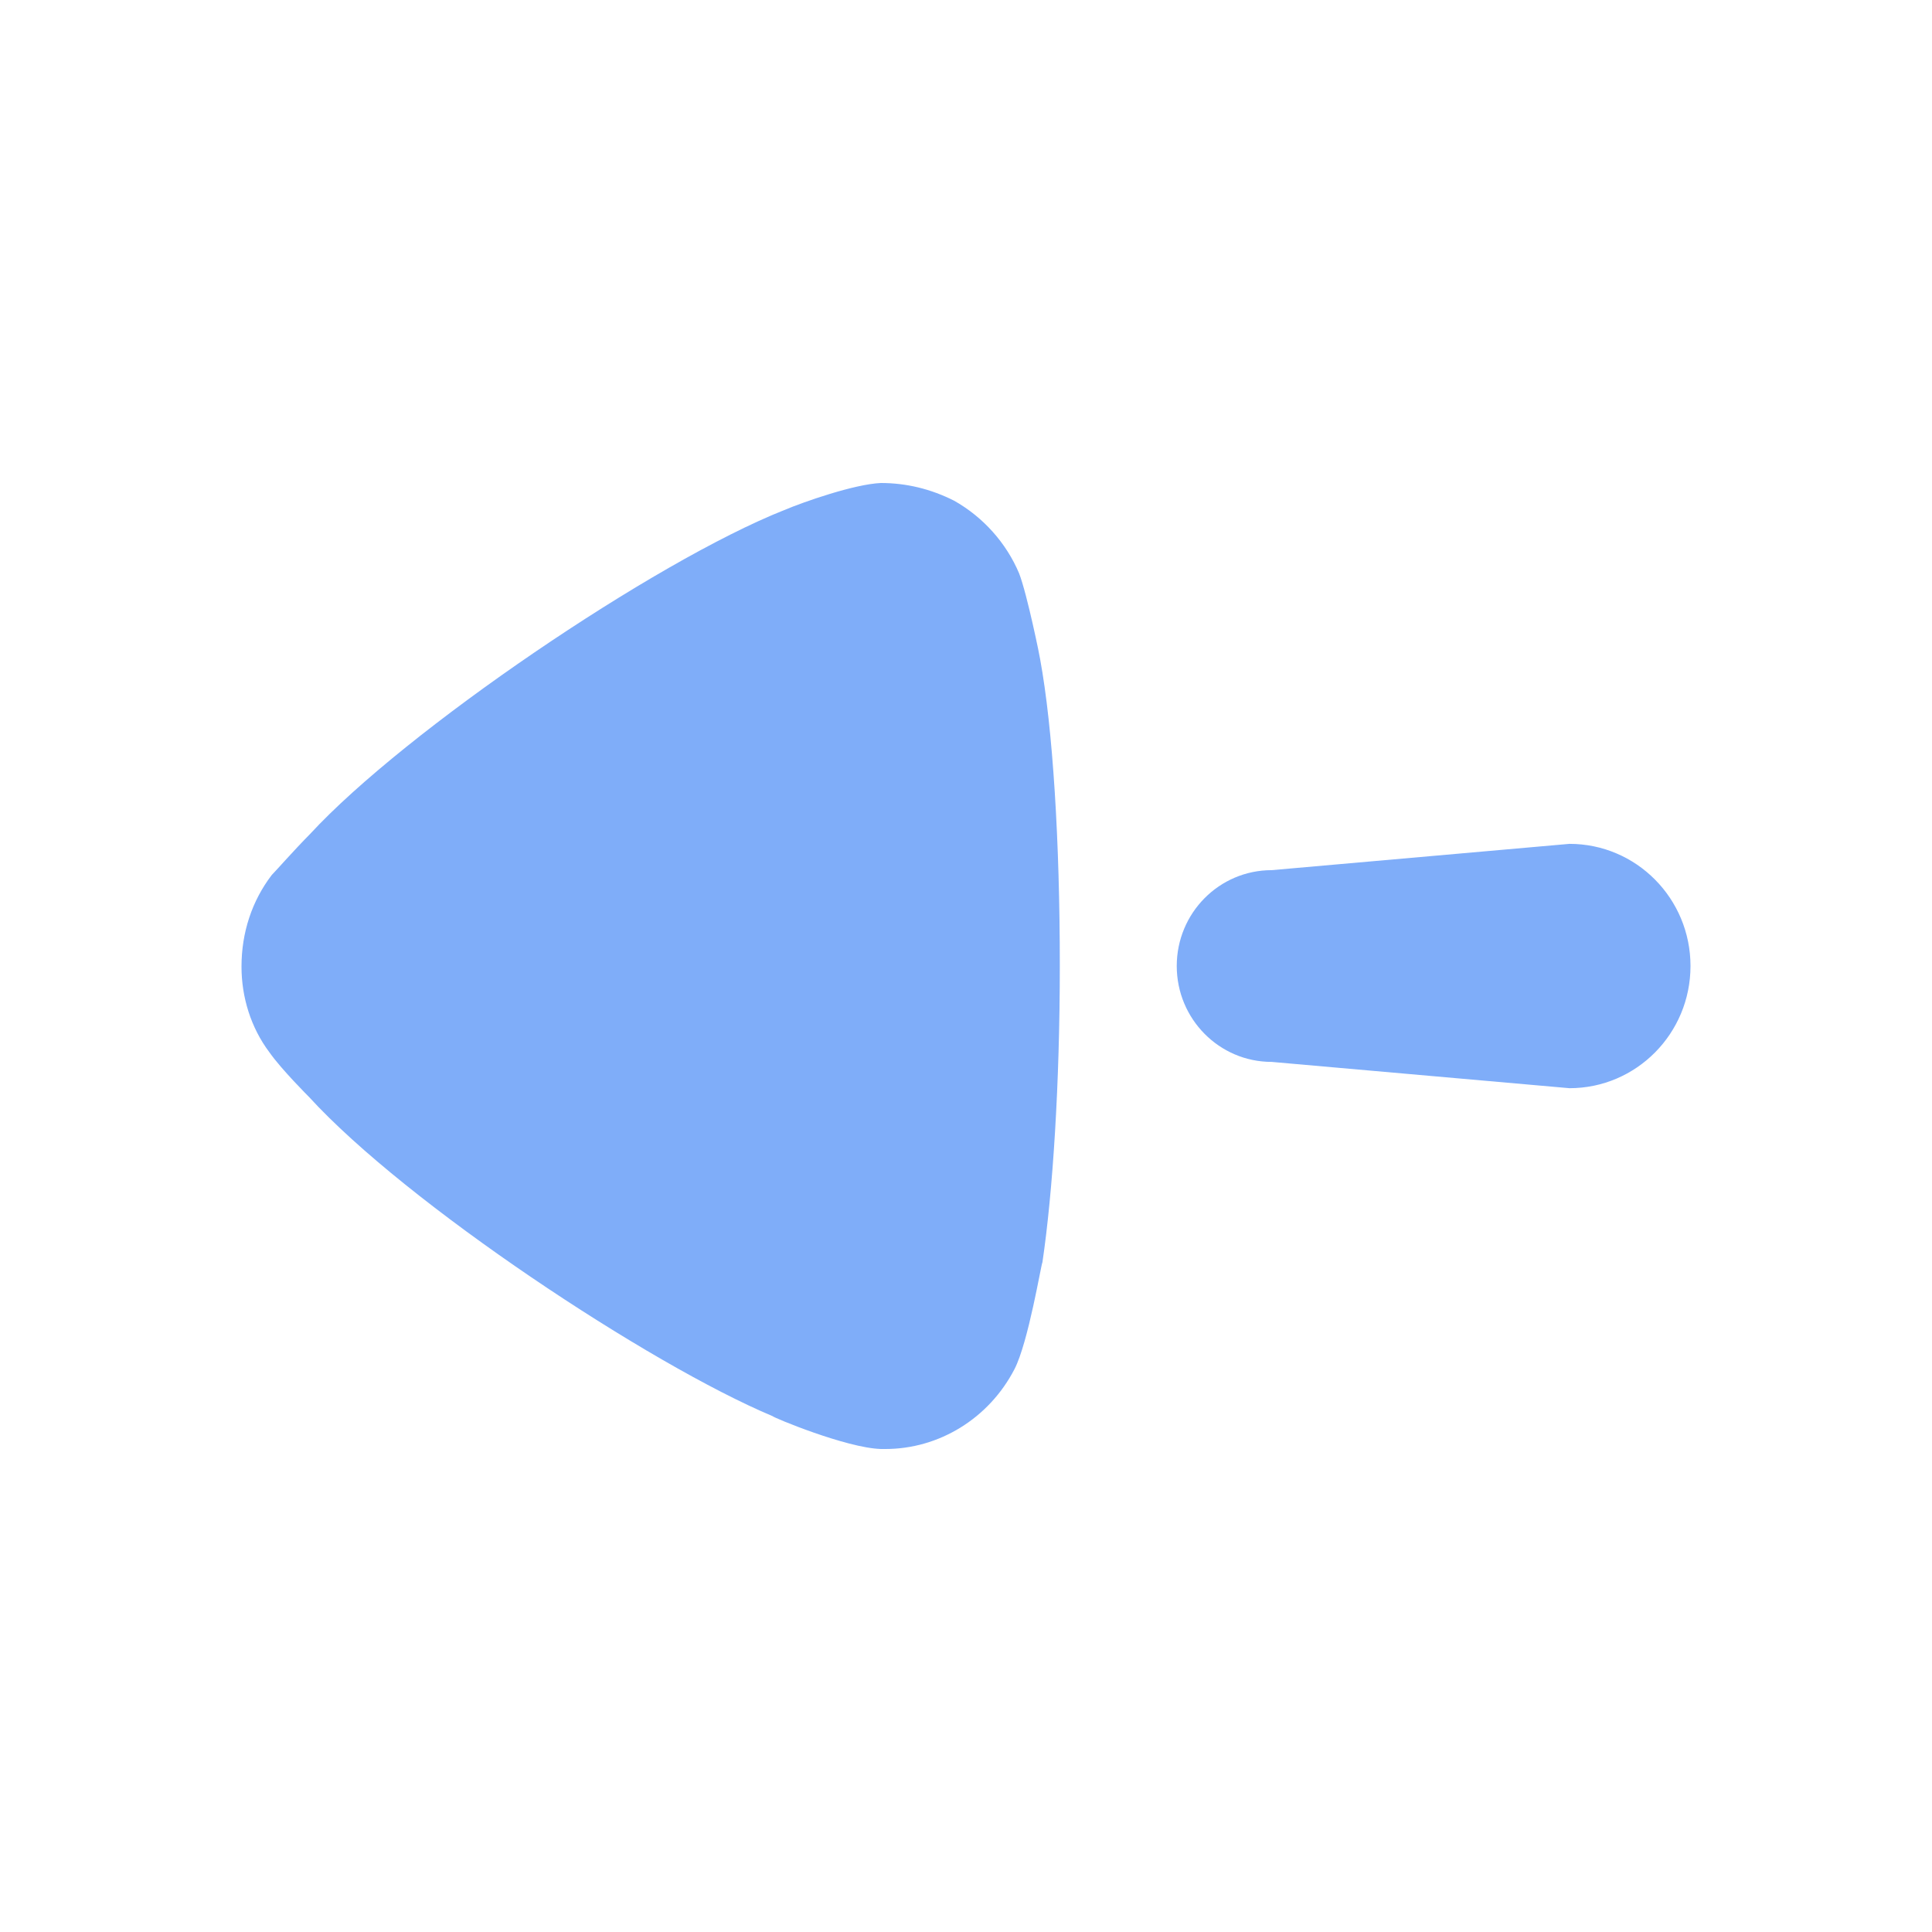 <svg xmlns:xlink="http://www.w3.org/1999/xlink" xmlns="http://www.w3.org/2000/svg" width="36" height="36" viewBox="0 0 36 36" fill="none"><g opacity="0.65" fill="none"><path d="M23.696 16.214L29.245 15.724C30.49 15.724 31.5 16.743 31.5 18C31.5 19.258 30.49 20.277 29.245 20.277L23.696 19.787C22.719 19.787 21.927 18.987 21.927 18C21.927 17.012 22.719 16.214 23.696 16.214" fill="#3A81F6"></path><path d="M5.063 16.305C5.15 16.217 5.474 15.847 5.778 15.54C7.554 13.615 12.189 10.467 14.614 9.504C14.982 9.35 15.914 9.023 16.413 9C16.889 9 17.344 9.111 17.777 9.329C18.319 9.634 18.751 10.117 18.99 10.685C19.142 11.079 19.381 12.26 19.381 12.281C19.618 13.572 19.748 15.67 19.748 17.99C19.748 20.198 19.618 22.21 19.424 23.522C19.402 23.545 19.163 25.011 18.903 25.513C18.427 26.432 17.496 27 16.499 27L16.413 27C15.763 26.979 14.398 26.409 14.398 26.389C12.103 25.425 7.576 22.43 5.757 20.439C5.757 20.439 5.243 19.927 5.02 19.608C4.674 19.148 4.5 18.58 4.5 18.012C4.5 17.377 4.695 16.787 5.063 16.305" fill="#3A81F6"></path></g></svg>